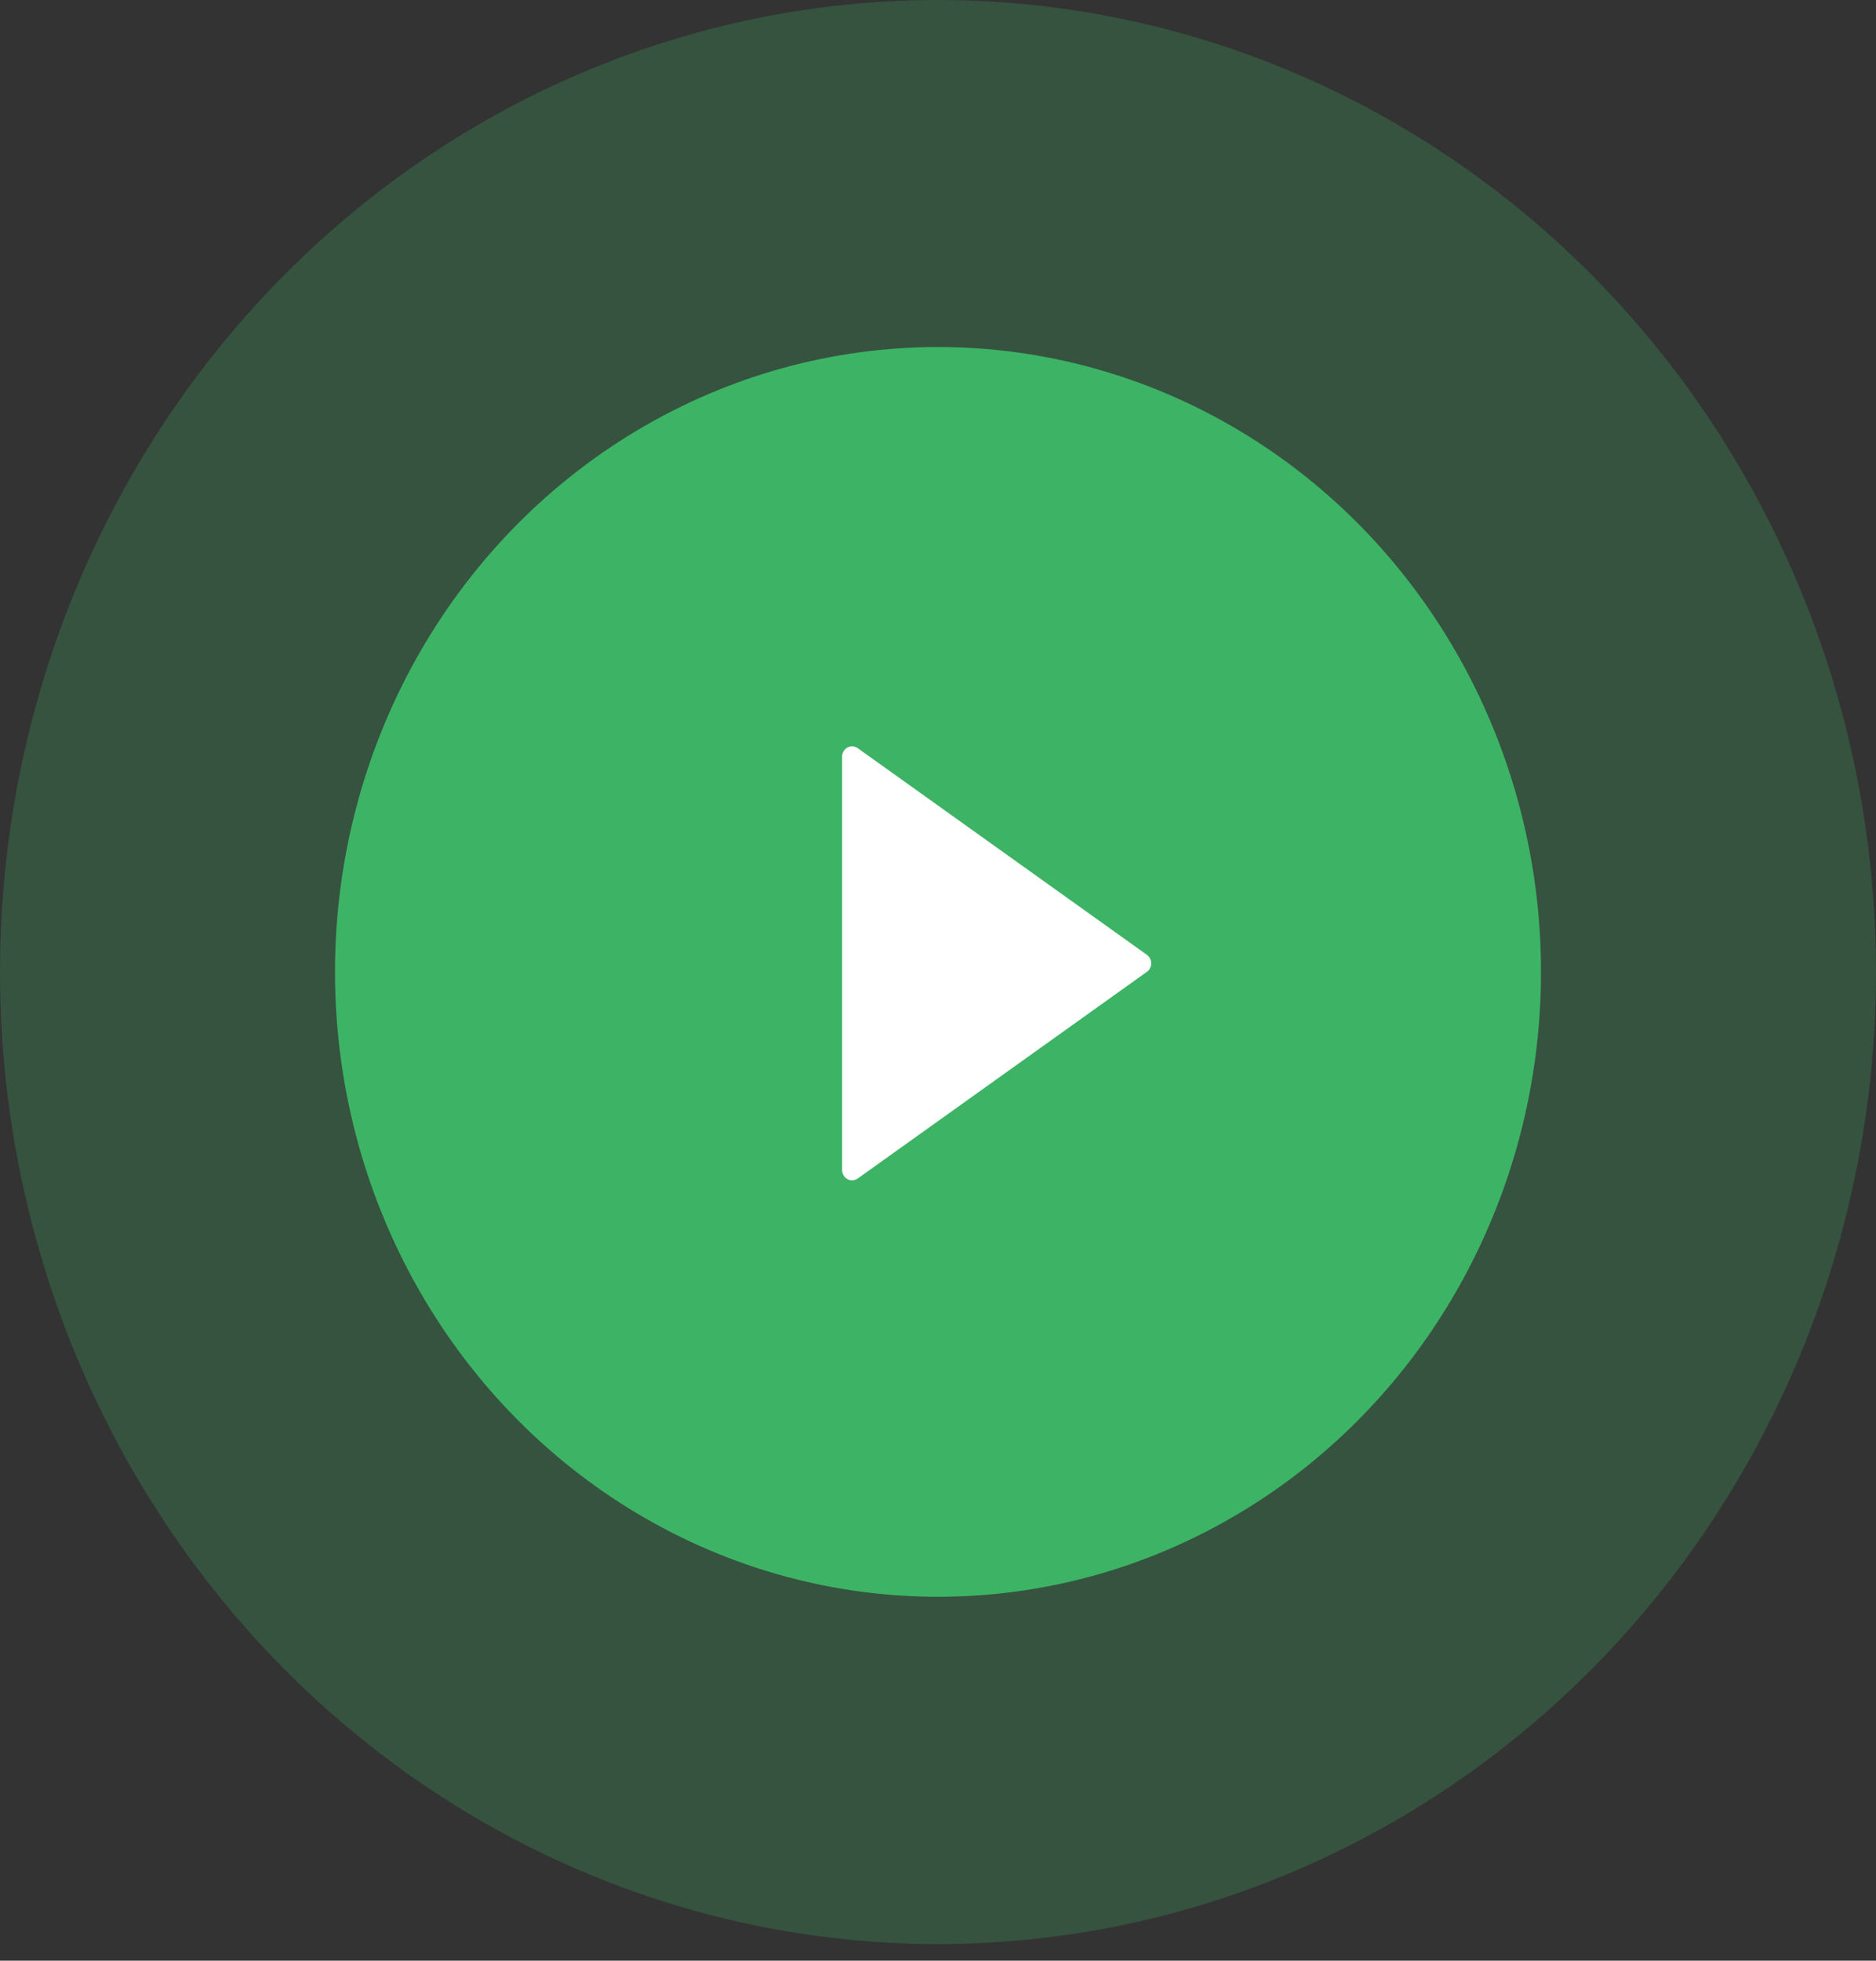 <svg fill="none" height="117" viewBox="0 0 112 117" width="112" xmlns="http://www.w3.org/2000/svg" xmlns:xlink="http://www.w3.org/1999/xlink"><rect x="0" y="0" width="112" height="117" fill="#333333" stroke="none"/><clipPath id="a"><path d="m47 44.538h25v25.894h-25z"/></clipPath><ellipse cx="56" cy="57.996" fill="#3eb466" rx="36" ry="37.288"/><ellipse cx="56" cy="58.003" fill="#3eb466" fill-opacity=".25" rx="56" ry="58.003"/><g clip-path="url(#a)"><path d="m68.47 56.977-17.262-12.331c-.183-.13-.42-.144-.615-.038-.196.107-.318.316-.318.546v24.662c0 .229.123.44.318.546.087.047.182.07.277.07.118 0 .236-.037.338-.109l17.262-12.331c.161-.115.257-.304.257-.507 0-.203-.096-.392-.257-.507z" fill="#fff"/></g></svg>